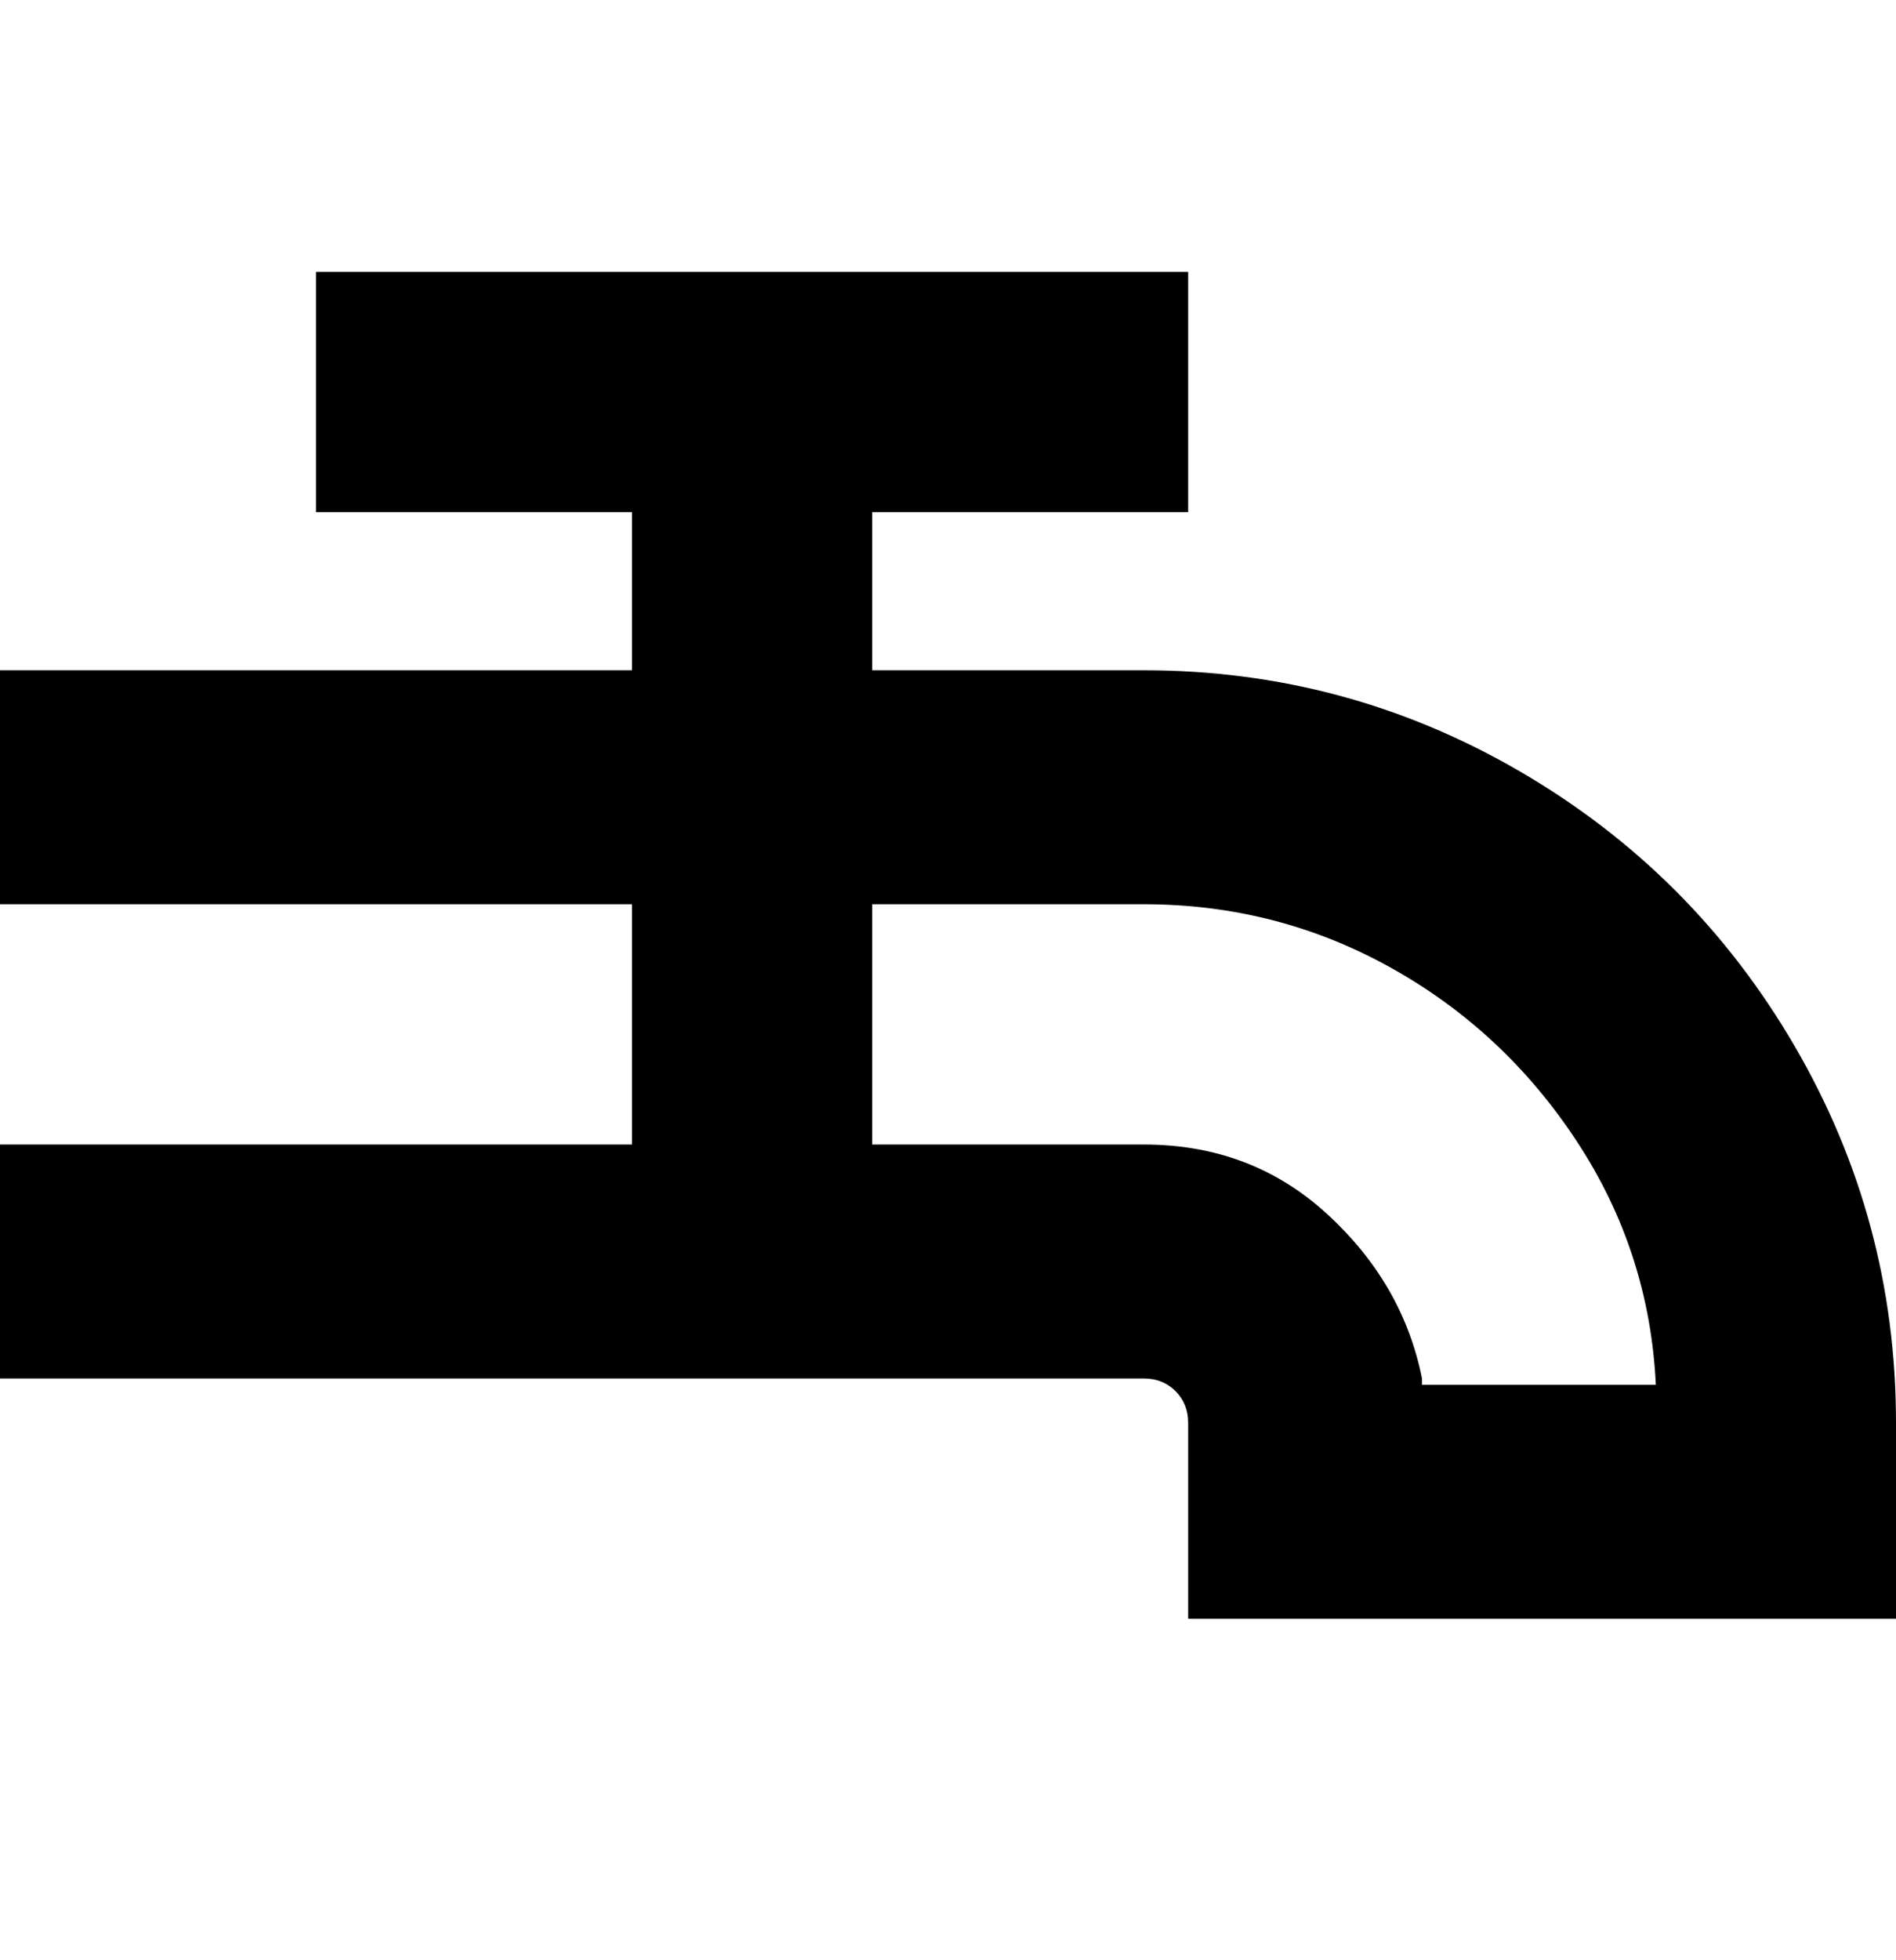 <svg viewBox="0 0 300 310" xmlns="http://www.w3.org/2000/svg"><path d="M181 106h-43V81h50V43H50v38h50v25H0v37h100v38H0v37h181q3 0 5 2t2 5v31h112v-31q0-32-16-59.5T240.5 122Q213 106 181 106zm44 112q-3-15-15-26t-29-11h-43v-38h43q21 0 39 10t29.5 27.5Q261 198 262 219h-37v-1z"/></svg>